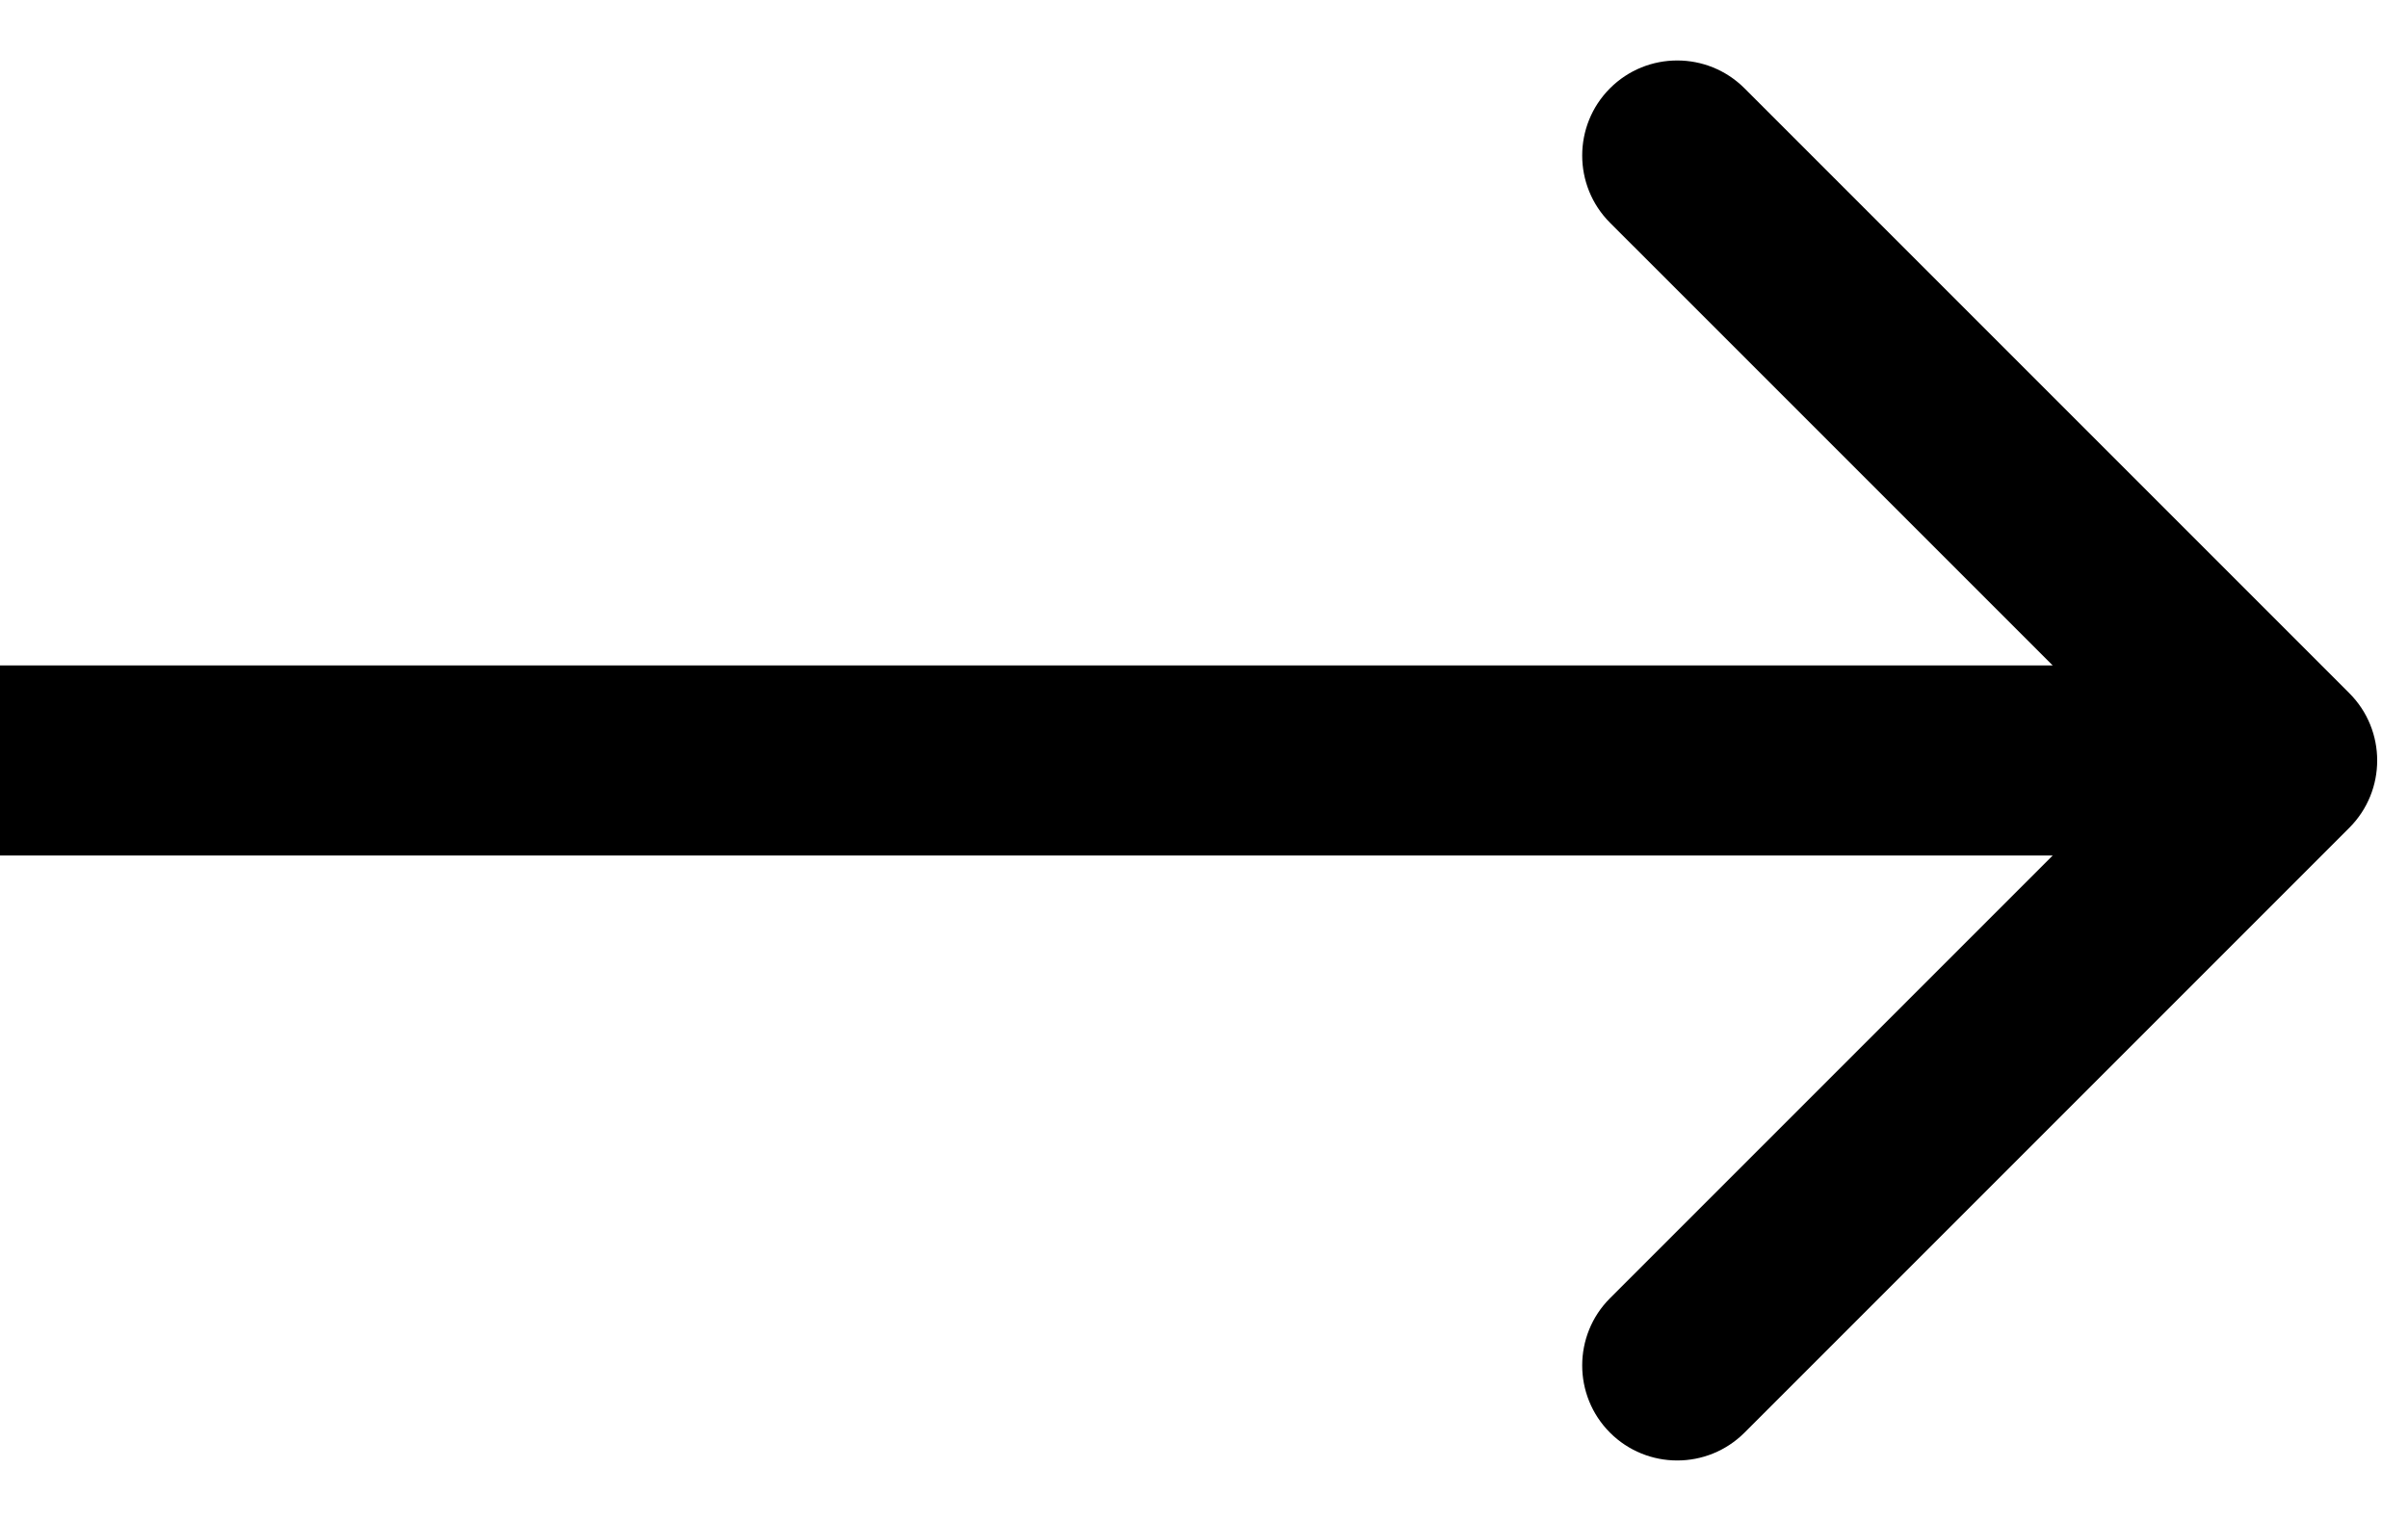 <svg width="38" height="24" viewBox="0 0 38 24" fill="none" xmlns="http://www.w3.org/2000/svg">
<path d="M37.075 13.061C37.66 12.475 37.66 11.525 37.075 10.939L27.529 1.393C26.943 0.808 25.993 0.808 25.407 1.393C24.822 1.979 24.822 2.929 25.407 3.515L33.893 12L25.407 20.485C24.822 21.071 24.822 22.021 25.407 22.607C25.993 23.192 26.943 23.192 27.529 22.607L37.075 13.061ZM0 13.5H36.014V10.5H0V13.5Z" fill="black"/>
</svg>
